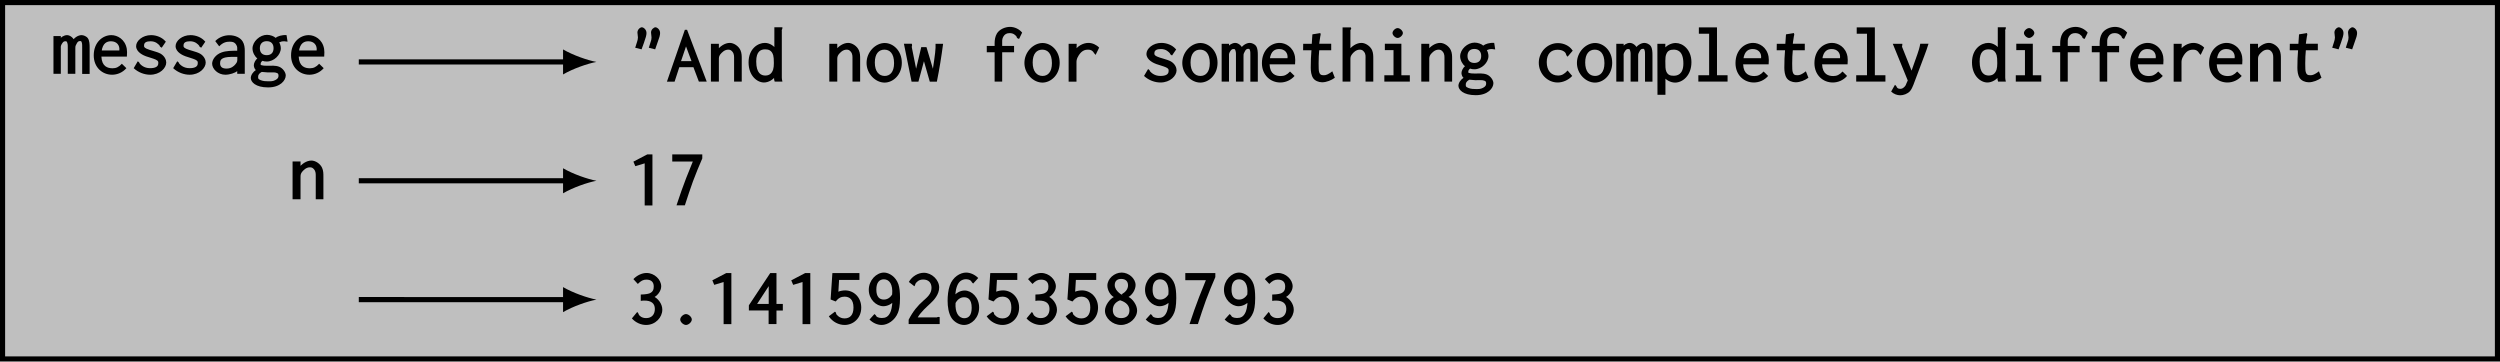 <?xml version="1.0" encoding="UTF-8"?>
<svg xmlns="http://www.w3.org/2000/svg" xmlns:xlink="http://www.w3.org/1999/xlink" width="387.727pt" height="56.073pt" viewBox="0 0 387.727 56.073" version="1.1">
<defs>
<g>
<symbol overflow="visible" id="glyph0-0">
<path style="stroke:none;" d=""/>
</symbol>
<symbol overflow="visible" id="glyph0-1">
<path style="stroke:none;" d="M 0.453 0 L 1.438 0 L 1.438 -3.859 C 1.438 -4.125 1.391 -4.266 1.547 -4.562 C 1.766 -4.938 1.891 -5.047 2.109 -5.047 C 2.312 -5.047 2.375 -5.062 2.453 -4.766 C 2.531 -4.516 2.516 -4.25 2.516 -4.031 L 2.516 0 L 3.688 0 L 3.688 -3.828 C 3.688 -4.125 3.656 -4.266 3.859 -4.609 C 3.953 -4.766 4.047 -5.078 4.391 -5.078 C 4.578 -5.078 4.578 -5.109 4.672 -4.906 C 4.766 -4.656 4.75 -4.344 4.75 -4.094 L 4.75 0.016 L 5.906 0.016 L 5.906 -4.094 C 5.906 -4.562 5.891 -5.141 5.641 -5.5 C 5.422 -5.828 4.953 -6 4.656 -6 C 4.109 -6 3.453 -5.562 3.234 -5.062 L 3.562 -5.047 C 3.469 -5.5 2.906 -6 2.406 -6 C 1.938 -6 1.406 -5.672 1.156 -5.266 L 1.438 -5.172 L 1.438 -5.859 L 0.297 -5.859 L 0.297 0 Z M 0.453 0 "/>
</symbol>
<symbol overflow="visible" id="glyph0-2">
<path style="stroke:none;" d="M 3.156 -6 C 1.828 -6 0.422 -4.906 0.422 -2.859 C 0.422 -1 1.75 0.141 3.266 0.141 C 4.078 0.141 4.906 -0.203 5.484 -0.875 L 4.781 -1.562 C 4.312 -1.047 3.891 -0.859 3.344 -0.859 C 2.594 -0.859 1.672 -1.125 1.609 -2.672 L 5.562 -2.672 C 5.609 -3.188 5.594 -3.547 5.547 -3.875 C 5.281 -5.375 4.078 -6 3.156 -6 Z M 1.641 -3.484 C 1.812 -4.797 2.5 -5.047 3.094 -5.047 C 4 -5.047 4.484 -4.422 4.391 -3.625 L 1.656 -3.625 Z M 1.641 -3.484 "/>
</symbol>
<symbol overflow="visible" id="glyph0-3">
<path style="stroke:none;" d="M 5.391 -5.078 C 4.875 -5.656 4.031 -6 3.188 -6 C 1.891 -6 0.875 -5.125 0.875 -4.297 C 0.875 -3.312 2.109 -2.828 2.406 -2.719 C 2.891 -2.547 3.5 -2.391 3.922 -2.203 C 4.375 -1.984 4.312 -1.828 4.312 -1.625 C 4.312 -1.094 3.828 -0.875 3.031 -0.875 C 2.078 -0.875 1.578 -1.422 1.406 -1.625 C 1.359 -1.672 1.422 -1.609 1.422 -1.656 C 1.422 -1.672 1.266 -1.891 1.125 -1.938 L 0.5 -0.875 C 1.234 -0.188 2.203 0.141 3.047 0.141 C 4.578 0.141 5.547 -0.906 5.547 -1.75 C 5.547 -2.141 5.328 -2.734 4.672 -3.125 C 4.031 -3.469 3.016 -3.641 2.5 -3.891 C 2.047 -4.109 2.109 -4.25 2.109 -4.422 C 2.109 -4.875 2.5 -5.047 3.125 -5.047 C 3.922 -5.047 4.344 -4.594 4.562 -4.328 C 4.594 -4.281 4.531 -4.375 4.531 -4.328 C 4.531 -4.25 4.75 -4.078 4.844 -4.047 L 5.484 -4.984 Z M 5.391 -5.078 "/>
</symbol>
<symbol overflow="visible" id="glyph0-4">
<path style="stroke:none;" d="M 0.984 -4.969 L 1.516 -4.266 C 2.109 -4.875 2.625 -4.984 3.141 -4.984 C 3.812 -4.984 4.016 -4.75 4.172 -4.484 C 4.359 -4.188 4.312 -3.922 4.312 -3.641 L 4.312 -3.578 L 4.297 -3.578 C 3.469 -3.578 2.578 -3.578 1.875 -3.312 C 0.984 -3 0.422 -2.203 0.422 -1.578 C 0.422 -0.766 1.312 0.141 2.469 0.141 C 3.156 0.141 3.984 -0.141 4.312 -0.422 L 4.312 0 L 5.484 0 L 5.484 -3.594 C 5.484 -4.047 5.422 -4.594 5.156 -5.016 C 4.797 -5.625 3.969 -5.984 3.094 -5.984 C 2.344 -5.984 1.5 -5.703 0.906 -5.078 Z M 4.328 -2.75 L 4.328 -2.391 C 4.328 -2.094 4.375 -1.828 4 -1.438 C 3.812 -1.219 3.391 -0.812 2.656 -0.812 C 1.906 -0.812 1.656 -1.141 1.656 -1.641 C 1.656 -2.047 1.766 -2.359 2.453 -2.531 C 2.969 -2.656 3.719 -2.625 4.312 -2.625 L 4.328 -2.625 Z M 4.328 -2.75 "/>
</symbol>
<symbol overflow="visible" id="glyph0-5">
<path style="stroke:none;" d="M 1.703 -3.969 C 1.703 -4.656 2.094 -5.062 2.766 -5.062 C 3.453 -5.062 3.828 -4.656 3.828 -3.969 C 3.828 -3.297 3.453 -2.891 2.766 -2.891 C 2.078 -2.891 1.703 -3.297 1.703 -3.969 Z M 2.812 -6.047 C 1.703 -6.047 0.562 -5.016 0.562 -3.922 C 0.562 -3.312 0.938 -2.656 1.312 -2.391 C 1.047 -2.172 0.766 -1.703 0.766 -1.328 C 0.766 -1.094 0.906 -0.672 1.094 -0.594 C 0.656 -0.312 0.297 0.203 0.297 0.641 C 0.297 1.266 1.031 2.109 2.984 2.109 C 4.875 2.109 5.719 1.016 5.719 0.25 C 5.719 -0.219 5.281 -0.859 4.703 -1.094 C 4.109 -1.328 3.438 -1.25 2.797 -1.25 C 2.391 -1.25 2.109 -1.281 2 -1.328 C 1.781 -1.375 1.828 -1.375 1.828 -1.547 C 1.828 -1.844 2.125 -2.031 2.109 -2.016 C 2.281 -1.938 2.531 -1.906 2.781 -1.906 C 3.875 -1.906 4.953 -2.922 4.953 -3.969 C 4.953 -4.297 4.812 -4.719 4.703 -4.875 C 4.922 -4.984 5.141 -5.047 5.484 -5.047 C 5.594 -5.047 5.688 -5.031 6 -4.984 L 5.844 -6 C 5.141 -6.062 4.453 -5.828 4.141 -5.578 C 3.922 -5.812 3.328 -6.047 2.812 -6.047 Z M 1.969 -0.297 C 2.172 -0.266 2.469 -0.25 2.906 -0.219 C 3.312 -0.203 3.766 -0.25 4.094 -0.203 C 4.594 -0.109 4.594 0.078 4.594 0.312 C 4.594 0.562 4.5 0.766 4.109 0.969 C 3.703 1.188 3.359 1.156 2.969 1.156 C 2.719 1.156 2.234 1.156 1.828 0.984 C 1.375 0.812 1.438 0.641 1.438 0.438 C 1.438 0.031 1.766 -0.156 2 -0.297 Z M 1.969 -0.297 "/>
</symbol>
<symbol overflow="visible" id="glyph0-6">
<path style="stroke:none;" d="M 5.016 -7.531 C 5.016 -8.094 4.531 -8.422 4.297 -8.422 C 4.062 -8.422 3.609 -8.094 3.609 -7.609 C 3.609 -7.359 3.688 -7.109 3.688 -6.844 C 3.688 -6.594 3.641 -6.406 3.562 -6.188 L 3.266 -5.25 L 4.25 -5 L 4.594 -5.984 C 4.906 -6.812 5.016 -7.203 5.016 -7.531 Z M 2.906 -7.531 C 2.906 -8.094 2.422 -8.422 2.188 -8.422 C 1.938 -8.422 1.5 -8.094 1.5 -7.609 C 1.5 -7.359 1.578 -7.109 1.578 -6.844 C 1.578 -6.594 1.516 -6.406 1.453 -6.188 L 1.156 -5.25 L 2.141 -5 L 2.5 -5.984 C 2.797 -6.812 2.906 -7.203 2.906 -7.531 Z M 2.906 -7.531 "/>
</symbol>
<symbol overflow="visible" id="glyph0-7">
<path style="stroke:none;" d="M 0.172 0.016 L 1.141 0.016 L 1.875 -2.234 L 4.062 -2.234 L 4.906 0 L 6.125 0 L 3.078 -8.031 L 2.734 -8.031 L -0.047 0.016 Z M 3.984 -3.172 L 2.141 -3.172 L 3.078 -5.938 L 2.734 -5.938 L 3.766 -3.172 Z M 3.984 -3.172 "/>
</symbol>
<symbol overflow="visible" id="glyph0-8">
<path style="stroke:none;" d="M 0.828 0 L 1.891 0 L 1.891 -3.359 C 1.891 -3.734 1.891 -3.906 2.109 -4.219 C 2.344 -4.5 2.75 -4.953 3.344 -4.953 C 3.625 -4.953 3.781 -4.875 3.984 -4.641 C 4.281 -4.281 4.25 -3.906 4.25 -3.5 L 4.25 0 L 5.438 0 L 5.438 -3.531 C 5.438 -3.969 5.438 -4.422 5.234 -4.875 C 4.953 -5.5 4.219 -6 3.578 -6 C 2.828 -6 2.016 -5.453 1.609 -4.828 L 1.891 -4.734 L 1.891 -5.859 L 0.656 -5.859 L 0.656 0 Z M 0.828 0 "/>
</symbol>
<symbol overflow="visible" id="glyph0-9">
<path style="stroke:none;" d="M 4.703 -4.906 C 4.422 -5.484 3.672 -6 2.906 -6 C 1.828 -6 0.375 -5.109 0.375 -2.969 C 0.375 -0.922 1.688 0.141 2.766 0.141 C 3.469 0.141 4.25 -0.312 4.609 -0.938 L 4.328 -1.031 L 4.328 -0.547 C 4.328 -0.422 4.328 -0.266 4.422 0 L 5.625 0 C 5.547 -0.312 5.531 -0.484 5.531 -0.641 L 5.531 -7.922 C 5.531 -7.984 5.484 -7.922 5.516 -7.984 C 5.547 -8.031 5.641 -8.203 5.625 -8.422 L 4.375 -8.422 L 4.375 -4.906 Z M 2.938 -5 C 3.422 -5 3.969 -4.891 4.203 -4.062 C 4.266 -3.812 4.297 -3.484 4.297 -2.859 C 4.297 -2.453 4.266 -2.156 4.188 -1.875 C 3.969 -1.203 3.547 -0.938 2.969 -0.938 C 2.344 -0.938 1.562 -1.266 1.562 -3.125 C 1.562 -4.703 2.281 -5 2.938 -5 Z M 2.938 -5 "/>
</symbol>
<symbol overflow="visible" id="glyph0-10">
<path style="stroke:none;" d="M 5.781 -2.906 C 5.781 -4.828 4.406 -5.984 3.125 -5.984 C 1.719 -5.984 0.312 -4.609 0.312 -2.891 C 0.312 -1.188 1.703 0.156 3.109 0.156 C 4.422 0.156 5.781 -1.047 5.781 -2.906 Z M 3.078 -4.953 C 3.875 -4.953 4.578 -4.406 4.578 -2.859 C 4.578 -1.453 3.922 -0.875 3.125 -0.875 C 2.234 -0.875 1.594 -1.578 1.594 -2.953 C 1.594 -4.328 2.219 -4.953 3.078 -4.953 Z M 3.078 -4.953 "/>
</symbol>
<symbol overflow="visible" id="glyph0-11">
<path style="stroke:none;" d="M 0.016 -5.719 L 1.172 0.016 L 2.234 0.016 L 3.25 -3.75 L 2.922 -3.75 L 4 0.016 L 5.094 0.016 C 5.5 -1.984 5.797 -3.844 6.062 -5.859 L 4.891 -5.859 C 4.922 -5.047 4.859 -4.453 4.375 -1.266 L 4.703 -1.25 L 3.484 -5.344 L 2.672 -5.344 L 1.703 -1.266 L 2.031 -1.234 L 1.219 -5.266 C 1.203 -5.344 1.203 -5.391 1.219 -5.5 C 1.25 -5.547 1.281 -5.641 1.203 -5.875 L -0.016 -5.875 Z M 0.016 -5.719 "/>
</symbol>
<symbol overflow="visible" id="glyph0-12">
<path style="stroke:none;" d="M 4.203 -8.484 C 3.406 -8.484 2.562 -8.094 2.172 -7.469 C 1.891 -7 1.812 -6.438 1.812 -5.953 L 1.812 -5.531 L 0.594 -5.531 L 0.594 -4.547 L 1.812 -4.547 L 1.812 0 L 2.984 0 L 2.984 -4.547 L 4.828 -4.547 L 4.828 -5.531 L 2.984 -5.531 L 2.984 -5.828 C 2.984 -6.234 2.938 -6.562 3.141 -6.938 C 3.375 -7.359 3.688 -7.516 4.141 -7.516 C 4.688 -7.516 5.016 -7.266 5.266 -6.906 C 5.297 -6.844 5.234 -6.922 5.234 -6.859 C 5.25 -6.781 5.469 -6.625 5.609 -6.625 L 6.078 -7.594 C 5.625 -8.156 4.891 -8.484 4.203 -8.484 Z M 4.203 -8.484 "/>
</symbol>
<symbol overflow="visible" id="glyph0-13">
<path style="stroke:none;" d="M 1.047 -5.719 L 1.047 0.016 L 2.266 0.016 L 2.266 -2.844 C 2.266 -3.188 2.234 -3.469 2.609 -4.062 C 3.109 -4.859 3.656 -4.953 4.062 -4.953 C 4.531 -4.953 4.703 -4.781 4.875 -4.594 C 4.938 -4.484 4.984 -4.391 5.234 -4.141 L 5.781 -5.266 C 5.375 -5.703 4.734 -6 4.109 -6 C 3.297 -6 2.297 -5.469 1.938 -4.672 L 2.266 -4.641 L 2.297 -5.859 L 1.047 -5.859 Z M 1.047 -5.719 "/>
</symbol>
<symbol overflow="visible" id="glyph0-14">
<path style="stroke:none;" d="M 2.125 -7.25 L 2.031 -5.859 L 0.703 -5.859 L 0.688 -4.859 L 1.984 -4.859 C 1.906 -4.078 1.875 -3.094 1.875 -2.141 C 1.875 -1.641 1.938 -0.984 2.25 -0.531 C 2.516 -0.141 3.078 0.109 3.641 0.109 C 4.312 0.109 5.078 -0.203 5.609 -0.594 L 5.219 -1.594 C 4.562 -1.094 4.25 -0.984 3.906 -0.984 C 3.484 -0.984 3.219 -1.062 3.125 -1.734 C 3.125 -1.781 3.094 -2 3.094 -2.812 C 3.094 -3.547 3.125 -4.266 3.188 -4.859 L 5.047 -4.859 L 5.047 -5.875 L 3.047 -5.875 L 3.156 -5.625 C 3.156 -5.625 3.297 -6.734 3.359 -7.047 C 3.375 -7.188 3.469 -7.25 3.359 -7.531 L 2.141 -7.328 Z M 2.125 -7.25 "/>
</symbol>
<symbol overflow="visible" id="glyph0-15">
<path style="stroke:none;" d="M 0.844 0 L 1.906 0 L 1.906 -3.359 C 1.906 -3.734 1.906 -3.906 2.141 -4.219 C 2.344 -4.5 2.781 -4.953 3.359 -4.953 C 3.641 -4.953 3.812 -4.875 4 -4.641 C 4.312 -4.281 4.25 -3.906 4.25 -3.5 L 4.25 0 L 5.453 0 L 5.453 -3.531 C 5.453 -3.969 5.453 -4.422 5.266 -4.875 C 4.984 -5.5 4.25 -6 3.609 -6 C 2.844 -6 2.047 -5.453 1.625 -4.828 L 1.906 -4.734 L 1.906 -7.984 C 1.906 -8.031 1.875 -7.953 1.906 -8 C 1.938 -8.031 2.031 -8.156 2.031 -8.219 C 2.031 -8.234 2.031 -8.266 1.984 -8.406 L 0.688 -8.406 L 0.688 0 Z M 0.844 0 "/>
</symbol>
<symbol overflow="visible" id="glyph0-16">
<path style="stroke:none;" d="M 1.125 -5.719 L 1.125 -4.875 L 2.469 -4.875 L 2.469 -0.984 L 1.047 -0.984 L 1.047 0 L 5 0 L 5 -0.984 L 3.688 -0.984 L 3.688 -5.875 L 1.125 -5.875 Z M 3.109 -8.297 C 2.75 -8.297 2.312 -7.875 2.312 -7.531 C 2.312 -7.188 2.75 -6.766 3.109 -6.766 C 3.469 -6.766 3.922 -7.188 3.922 -7.531 C 3.922 -7.875 3.469 -8.297 3.109 -8.297 Z M 3.109 -8.297 "/>
</symbol>
<symbol overflow="visible" id="glyph0-17">
<path style="stroke:none;" d="M 5.703 -4.891 C 5.266 -5.547 4.391 -5.969 3.484 -5.969 C 1.844 -5.969 0.516 -4.594 0.516 -2.922 C 0.516 -1.234 1.844 0.141 3.438 0.141 C 4.203 0.141 5.078 -0.203 5.703 -0.875 L 4.984 -1.719 C 4.484 -1.156 4.062 -0.938 3.516 -0.938 C 2.422 -0.938 1.75 -1.719 1.75 -3.016 C 1.75 -4.297 2.406 -4.938 3.438 -4.938 C 4.391 -4.938 4.688 -4.422 4.703 -4.359 C 4.766 -4.25 4.75 -4.047 4.984 -3.859 L 5.781 -4.797 Z M 5.703 -4.891 "/>
</symbol>
<symbol overflow="visible" id="glyph0-18">
<path style="stroke:none;" d="M 0.547 -5.719 L 0.562 2.047 L 1.797 2.047 L 1.797 -0.875 L 1.516 -0.766 C 1.891 -0.219 2.625 0.156 3.297 0.156 C 4.453 0.156 5.828 -0.938 5.828 -3 C 5.828 -4.969 4.484 -5.984 3.391 -5.984 C 2.672 -5.984 1.891 -5.578 1.5 -4.969 L 1.781 -4.875 L 1.781 -5.859 L 0.547 -5.859 Z M 3.062 -4.953 C 3.547 -4.953 4.578 -4.844 4.578 -2.812 C 4.578 -1.047 3.578 -0.906 3.062 -0.906 C 2.531 -0.906 2.172 -1.031 1.938 -1.547 C 1.781 -1.906 1.781 -2.375 1.781 -3.188 C 1.781 -3.656 1.812 -4 1.938 -4.281 C 2.141 -4.781 2.5 -4.953 3.062 -4.953 Z M 3.062 -4.953 "/>
</symbol>
<symbol overflow="visible" id="glyph0-19">
<path style="stroke:none;" d="M 0.859 -8.266 L 0.859 -7.422 L 2.453 -7.422 L 2.453 -0.984 L 0.781 -0.984 L 0.781 0 L 5.312 0 L 5.312 -0.984 L 3.672 -0.984 L 3.672 -8.406 L 0.859 -8.406 Z M 0.859 -8.266 "/>
</symbol>
<symbol overflow="visible" id="glyph0-20">
<path style="stroke:none;" d="M 0.391 -5.719 L 2.656 -0.172 L 2.469 0.234 C 2.391 0.453 2.328 0.625 2.141 0.812 C 1.906 1.047 1.734 1.125 1.484 1.125 C 1.062 1.125 0.969 0.891 0.938 0.828 C 0.906 0.766 0.906 0.688 0.672 0.5 L 0.078 1.547 C 0.484 1.938 1.016 2.125 1.484 2.125 C 1.984 2.125 2.625 1.906 3 1.484 C 3.234 1.219 3.406 0.812 3.531 0.5 L 5.266 -4.109 C 5.469 -4.656 5.672 -5.188 5.875 -5.875 L 4.594 -5.875 C 4.484 -5.25 4.328 -4.75 4.156 -4.266 L 3.094 -1.266 L 3.422 -1.25 L 1.781 -5.359 C 1.781 -5.391 1.766 -5.422 1.766 -5.453 C 1.766 -5.547 1.828 -5.609 1.812 -5.859 L 0.328 -5.859 Z M 0.391 -5.719 "/>
</symbol>
<symbol overflow="visible" id="glyph0-21">
<path style="stroke:none;" d="M 3.656 -7.906 L 3.031 -7.906 L 0.875 -6.781 L 1.172 -6.078 L 2.625 -6.516 L 2.625 0.016 L 3.828 0.016 L 3.828 -7.906 Z M 3.656 -7.906 "/>
</symbol>
<symbol overflow="visible" id="glyph0-22">
<path style="stroke:none;" d="M 0.781 -7.75 L 0.781 -6.797 L 3.969 -6.797 C 3.672 -6.062 3.297 -5.156 2.938 -4.234 C 2.422 -2.891 1.938 -1.531 1.438 0 L 2.734 0 C 3.156 -1.328 3.562 -2.516 3.984 -3.703 C 4.438 -4.906 4.922 -6.109 5.438 -7.281 L 5.438 -7.906 L 0.781 -7.906 Z M 0.781 -7.75 "/>
</symbol>
<symbol overflow="visible" id="glyph0-23">
<path style="stroke:none;" d="M 5.188 -5.844 C 5.188 -6.891 4.141 -7.922 2.922 -7.922 C 2.234 -7.922 1.453 -7.578 0.875 -6.969 L 1.562 -6.219 C 2.047 -6.719 2.406 -6.891 2.891 -6.891 C 3.672 -6.891 4.031 -6.484 4.031 -5.828 C 4.031 -5.375 3.922 -5 3.391 -4.766 C 3.25 -4.719 2.906 -4.594 2.016 -4.578 L 2.016 -3.594 C 2.312 -3.641 2.453 -3.641 2.578 -3.641 C 3.609 -3.641 4.203 -3.234 4.203 -2.344 C 4.203 -1.5 3.734 -0.922 2.844 -0.922 C 2.125 -0.922 1.812 -1.328 1.766 -1.391 C 1.656 -1.516 1.719 -1.625 1.469 -1.875 L 0.641 -0.875 C 1.234 -0.203 2.078 0.141 2.844 0.141 C 4.312 0.141 5.359 -1.047 5.359 -2.234 C 5.359 -3.141 4.672 -4.047 3.875 -4.344 L 3.875 -4.062 C 4.562 -4.312 5.188 -5.109 5.188 -5.844 Z M 5.188 -5.844 "/>
</symbol>
<symbol overflow="visible" id="glyph0-24">
<path style="stroke:none;" d="M 3.812 -0.703 C 3.812 -1.094 3.312 -1.547 2.906 -1.547 C 2.516 -1.547 2.016 -1.094 2.016 -0.703 C 2.016 -0.312 2.516 0.141 2.906 0.141 C 3.312 0.141 3.812 -0.312 3.812 -0.703 Z M 3.812 -0.703 "/>
</symbol>
<symbol overflow="visible" id="glyph0-25">
<path style="stroke:none;" d="M 3.703 -7.859 L 0.422 -2.906 L 0.422 -2.109 L 3.484 -2.109 L 3.484 0 L 4.703 0 L 4.703 -2.094 L 5.688 -2.094 L 5.688 -3.125 L 4.703 -3.125 L 4.703 -7.906 L 3.75 -7.906 Z M 3.5 -6.406 L 3.5 -3.125 L 1.703 -3.125 L 3.781 -6.312 Z M 3.5 -6.406 "/>
</symbol>
<symbol overflow="visible" id="glyph0-26">
<path style="stroke:none;" d="M 1.125 -7.781 L 0.859 -3.812 L 1.641 -3.5 C 2.062 -4.031 2.484 -4.25 3.016 -4.25 C 3.812 -4.25 4.406 -3.781 4.406 -2.562 C 4.406 -1.375 3.844 -0.875 3.016 -0.875 C 2.203 -0.875 1.781 -1.469 1.734 -1.547 C 1.688 -1.641 1.766 -1.766 1.531 -1.922 L 0.578 -1.203 C 1.156 -0.328 2.125 0.141 3.031 0.141 C 4.359 0.141 5.609 -0.891 5.609 -2.547 C 5.609 -4.172 4.422 -5.219 3.125 -5.219 C 2.719 -5.219 2.281 -5.125 2.062 -5.016 L 2.172 -6.844 L 5.328 -6.844 L 5.328 -7.906 L 1.141 -7.906 Z M 1.125 -7.781 "/>
</symbol>
<symbol overflow="visible" id="glyph0-27">
<path style="stroke:none;" d="M 2.656 0.141 C 3.578 0.141 4.719 -0.562 5.188 -1.781 C 5.328 -2.125 5.5 -2.797 5.5 -4.031 C 5.5 -4.984 5.422 -5.656 5.25 -6.172 C 4.844 -7.344 3.812 -7.984 3.016 -7.984 C 1.828 -7.984 0.656 -6.781 0.656 -5.312 C 0.656 -3.844 1.812 -2.766 2.922 -2.766 C 3.547 -2.766 4.25 -3.109 4.609 -3.625 L 4.328 -3.75 C 4.297 -2.562 4.094 -2.062 4.016 -1.859 C 3.688 -1.094 3.219 -0.938 2.672 -0.938 C 2.125 -0.938 1.875 -1.156 1.875 -1.156 C 1.781 -1.25 1.797 -1.375 1.531 -1.547 L 0.766 -0.703 C 1.297 -0.156 2.016 0.141 2.656 0.141 Z M 3 -3.797 C 2.328 -3.797 1.828 -4.203 1.828 -5.344 C 1.828 -6.453 2.297 -6.938 3 -6.938 C 3.859 -6.938 4.422 -6.141 4.281 -4.594 C 4 -4.109 3.547 -3.797 3 -3.797 Z M 3 -3.797 "/>
</symbol>
<symbol overflow="visible" id="glyph0-28">
<path style="stroke:none;" d="M 0.828 -6.469 L 1.609 -5.859 C 1.766 -6.078 1.719 -6.172 1.781 -6.266 C 1.969 -6.547 2.312 -6.906 2.969 -6.906 C 3.797 -6.906 4.266 -6.422 4.266 -5.609 C 4.266 -4.672 3.547 -4.109 2.984 -3.609 C 2.109 -2.828 1.422 -2.031 0.719 -0.672 L 0.719 0 L 5.531 0 L 5.531 -1.078 C 5.281 -1.156 5.109 -1.047 5.094 -1.031 C 5.047 -0.984 5.125 -1.031 5.078 -1.031 L 2.125 -1.031 C 2.625 -1.891 3.516 -2.656 4.062 -3.172 C 4.625 -3.688 5.453 -4.578 5.453 -5.672 C 5.453 -6.844 4.312 -7.953 3.078 -7.953 C 2.219 -7.953 1.266 -7.438 0.75 -6.531 Z M 0.828 -6.469 "/>
</symbol>
<symbol overflow="visible" id="glyph0-29">
<path style="stroke:none;" d="M 3.516 -7.984 C 2.594 -7.984 1.438 -7.297 0.984 -5.984 C 0.719 -5.25 0.641 -4.328 0.641 -3.609 C 0.641 -2.719 0.781 -1.656 1.266 -0.922 C 1.719 -0.25 2.516 0.141 3.188 0.141 C 4.359 0.141 5.531 -0.984 5.531 -2.562 C 5.531 -4.141 4.359 -5.203 3.281 -5.203 C 2.625 -5.203 1.891 -4.812 1.547 -4.234 L 1.828 -4.141 C 1.875 -6.734 2.953 -6.953 3.516 -6.953 C 4.016 -6.953 4.234 -6.719 4.281 -6.672 C 4.359 -6.594 4.359 -6.469 4.609 -6.281 L 5.391 -7.141 C 4.844 -7.688 4.125 -7.984 3.516 -7.984 Z M 3.188 -4.156 C 3.812 -4.156 4.375 -3.828 4.375 -2.516 C 4.375 -1.328 3.875 -0.906 3.234 -0.906 C 2.297 -0.906 1.781 -1.859 1.875 -3.266 C 2.172 -3.812 2.625 -4.156 3.188 -4.156 Z M 3.188 -4.156 "/>
</symbol>
<symbol overflow="visible" id="glyph0-30">
<path style="stroke:none;" d="M 3.156 -7.984 C 1.984 -7.984 0.938 -7 0.938 -5.969 C 0.938 -5.219 1.438 -4.438 1.938 -4.188 C 1.344 -3.906 0.562 -2.938 0.562 -2.062 C 0.562 -0.922 1.734 0.141 3.047 0.141 C 4.375 0.141 5.547 -0.938 5.547 -2.109 C 5.547 -3 4.781 -3.953 4.219 -4.203 C 4.766 -4.5 5.312 -5.312 5.312 -6.047 C 5.312 -7.047 4.266 -7.984 3.156 -7.984 Z M 2.906 -3.688 C 3.875 -3.391 4.359 -2.844 4.359 -2.109 C 4.359 -1.375 3.906 -0.922 3.078 -0.922 C 2.25 -0.922 1.781 -1.391 1.781 -2.172 C 1.781 -2.891 2.172 -3.406 2.906 -3.688 Z M 3.078 -7 C 3.766 -7 4.141 -6.625 4.141 -6 C 4.141 -5.406 3.734 -4.938 3.141 -4.609 L 3.375 -4.422 C 3.375 -4.422 2.078 -5.047 2.078 -6.047 C 2.078 -6.641 2.422 -7 3.078 -7 Z M 3.078 -7 "/>
</symbol>
</g>
</defs>
<g id="surface1">
<path style="fill-rule:nonzero;fill:rgb(75%,75%,75%);fill-opacity:1;stroke-width:0.797;stroke-linecap:butt;stroke-linejoin:miter;stroke:rgb(0%,0%,0%);stroke-opacity:1;stroke-miterlimit:10;" d="M 193.469 27.639 L -193.468 27.639 L -193.468 -27.639 L 193.469 -27.639 Z M 193.469 27.639 " transform="matrix(1,0,0,-1,193.863,28.037)"/>
<g style="fill:rgb(0%,0%,0%);fill-opacity:1;">
  <use xlink:href="#glyph0-1" x="7.995" y="11.448"/>
  <use xlink:href="#glyph0-2" x="14.116" y="11.448"/>
  <use xlink:href="#glyph0-3" x="20.236" y="11.448"/>
  <use xlink:href="#glyph0-3" x="26.357" y="11.448"/>
  <use xlink:href="#glyph0-4" x="32.478" y="11.448"/>
  <use xlink:href="#glyph0-5" x="38.598" y="11.448"/>
  <use xlink:href="#glyph0-2" x="44.719" y="11.448"/>
</g>
<g style="fill:rgb(0%,0%,0%);fill-opacity:1;">
  <use xlink:href="#glyph0-6" x="97.359" y="12.653"/>
  <use xlink:href="#glyph0-7" x="103.48" y="12.653"/>
  <use xlink:href="#glyph0-8" x="109.6" y="12.653"/>
  <use xlink:href="#glyph0-9" x="115.721" y="12.653"/>
</g>
<g style="fill:rgb(0%,0%,0%);fill-opacity:1;">
  <use xlink:href="#glyph0-8" x="127.962" y="12.653"/>
  <use xlink:href="#glyph0-10" x="134.083" y="12.653"/>
  <use xlink:href="#glyph0-11" x="140.204" y="12.653"/>
</g>
<g style="fill:rgb(0%,0%,0%);fill-opacity:1;">
  <use xlink:href="#glyph0-12" x="152.445" y="12.653"/>
  <use xlink:href="#glyph0-10" x="158.566" y="12.653"/>
  <use xlink:href="#glyph0-13" x="164.687" y="12.653"/>
</g>
<g style="fill:rgb(0%,0%,0%);fill-opacity:1;">
  <use xlink:href="#glyph0-3" x="176.928" y="12.653"/>
  <use xlink:href="#glyph0-10" x="183.049" y="12.653"/>
  <use xlink:href="#glyph0-1" x="189.169" y="12.653"/>
  <use xlink:href="#glyph0-2" x="195.29" y="12.653"/>
  <use xlink:href="#glyph0-14" x="201.411" y="12.653"/>
  <use xlink:href="#glyph0-15" x="207.531" y="12.653"/>
  <use xlink:href="#glyph0-16" x="213.652" y="12.653"/>
  <use xlink:href="#glyph0-8" x="219.773" y="12.653"/>
  <use xlink:href="#glyph0-5" x="225.893" y="12.653"/>
</g>
<g style="fill:rgb(0%,0%,0%);fill-opacity:1;">
  <use xlink:href="#glyph0-17" x="238.135" y="12.653"/>
  <use xlink:href="#glyph0-10" x="244.255" y="12.653"/>
  <use xlink:href="#glyph0-1" x="250.376" y="12.653"/>
  <use xlink:href="#glyph0-18" x="256.497" y="12.653"/>
  <use xlink:href="#glyph0-19" x="262.618" y="12.653"/>
  <use xlink:href="#glyph0-2" x="268.738" y="12.653"/>
  <use xlink:href="#glyph0-14" x="274.859" y="12.653"/>
  <use xlink:href="#glyph0-2" x="280.98" y="12.653"/>
  <use xlink:href="#glyph0-19" x="287.1" y="12.653"/>
  <use xlink:href="#glyph0-20" x="293.221" y="12.653"/>
</g>
<g style="fill:rgb(0%,0%,0%);fill-opacity:1;">
  <use xlink:href="#glyph0-9" x="305.462" y="12.653"/>
  <use xlink:href="#glyph0-16" x="311.583" y="12.653"/>
  <use xlink:href="#glyph0-12" x="317.704" y="12.653"/>
  <use xlink:href="#glyph0-12" x="323.824" y="12.653"/>
  <use xlink:href="#glyph0-2" x="329.945" y="12.653"/>
  <use xlink:href="#glyph0-13" x="336.066" y="12.653"/>
  <use xlink:href="#glyph0-2" x="342.186" y="12.653"/>
  <use xlink:href="#glyph0-8" x="348.307" y="12.653"/>
  <use xlink:href="#glyph0-14" x="354.428" y="12.653"/>
  <use xlink:href="#glyph0-6" x="360.548" y="12.653"/>
</g>
<path style="fill:none;stroke-width:0.797;stroke-linecap:butt;stroke-linejoin:miter;stroke:rgb(0%,0%,0%);stroke-opacity:1;stroke-miterlimit:10;" d="M -138.218 18.432 L -106.023 18.432 " transform="matrix(1,0,0,-1,193.863,28.037)"/>
<path style=" stroke:none;fill-rule:nonzero;fill:rgb(0%,0%,0%);fill-opacity:1;" d="M 92.504 9.605 C 91.121 9.348 88.875 8.57 87.324 7.664 L 87.324 11.547 C 88.875 10.641 91.121 9.863 92.504 9.605 "/>
<g style="fill:rgb(0%,0%,0%);fill-opacity:1;">
  <use xlink:href="#glyph0-8" x="44.719" y="30.901"/>
</g>
<g style="fill:rgb(0%,0%,0%);fill-opacity:1;">
  <use xlink:href="#glyph0-21" x="97.359" y="31.85"/>
  <use xlink:href="#glyph0-22" x="103.48" y="31.85"/>
</g>
<path style="fill:none;stroke-width:0.797;stroke-linecap:butt;stroke-linejoin:miter;stroke:rgb(0%,0%,0%);stroke-opacity:1;stroke-miterlimit:10;" d="M -138.218 0.002 L -106.023 0.002 " transform="matrix(1,0,0,-1,193.863,28.037)"/>
<path style=" stroke:none;fill-rule:nonzero;fill:rgb(0%,0%,0%);fill-opacity:1;" d="M 92.504 28.035 C 91.121 27.777 88.875 27 87.324 26.094 L 87.324 29.98 C 88.875 29.074 91.121 28.297 92.504 28.035 "/>
<g style="fill:rgb(0%,0%,0%);fill-opacity:1;">
  <use xlink:href="#glyph0-23" x="97.359" y="50.257"/>
  <use xlink:href="#glyph0-24" x="103.48" y="50.257"/>
  <use xlink:href="#glyph0-21" x="109.6" y="50.257"/>
  <use xlink:href="#glyph0-25" x="115.721" y="50.257"/>
  <use xlink:href="#glyph0-21" x="121.842" y="50.257"/>
  <use xlink:href="#glyph0-26" x="127.962" y="50.257"/>
  <use xlink:href="#glyph0-27" x="134.083" y="50.257"/>
  <use xlink:href="#glyph0-28" x="140.204" y="50.257"/>
  <use xlink:href="#glyph0-29" x="146.324" y="50.257"/>
  <use xlink:href="#glyph0-26" x="152.445" y="50.257"/>
  <use xlink:href="#glyph0-23" x="158.566" y="50.257"/>
  <use xlink:href="#glyph0-26" x="164.687" y="50.257"/>
  <use xlink:href="#glyph0-30" x="170.807" y="50.257"/>
  <use xlink:href="#glyph0-27" x="176.928" y="50.257"/>
  <use xlink:href="#glyph0-22" x="183.049" y="50.257"/>
  <use xlink:href="#glyph0-27" x="189.169" y="50.257"/>
  <use xlink:href="#glyph0-23" x="195.29" y="50.257"/>
</g>
<path style="fill:none;stroke-width:0.797;stroke-linecap:butt;stroke-linejoin:miter;stroke:rgb(0%,0%,0%);stroke-opacity:1;stroke-miterlimit:10;" d="M -138.218 -18.428 L -106.023 -18.432 " transform="matrix(1,0,0,-1,193.863,28.037)"/>
<path style=" stroke:none;fill-rule:nonzero;fill:rgb(0%,0%,0%);fill-opacity:1;" d="M 92.504 46.469 C 91.121 46.207 88.875 45.43 87.324 44.523 L 87.324 48.41 C 88.875 47.504 91.121 46.727 92.504 46.469 "/>
</g>
</svg>
